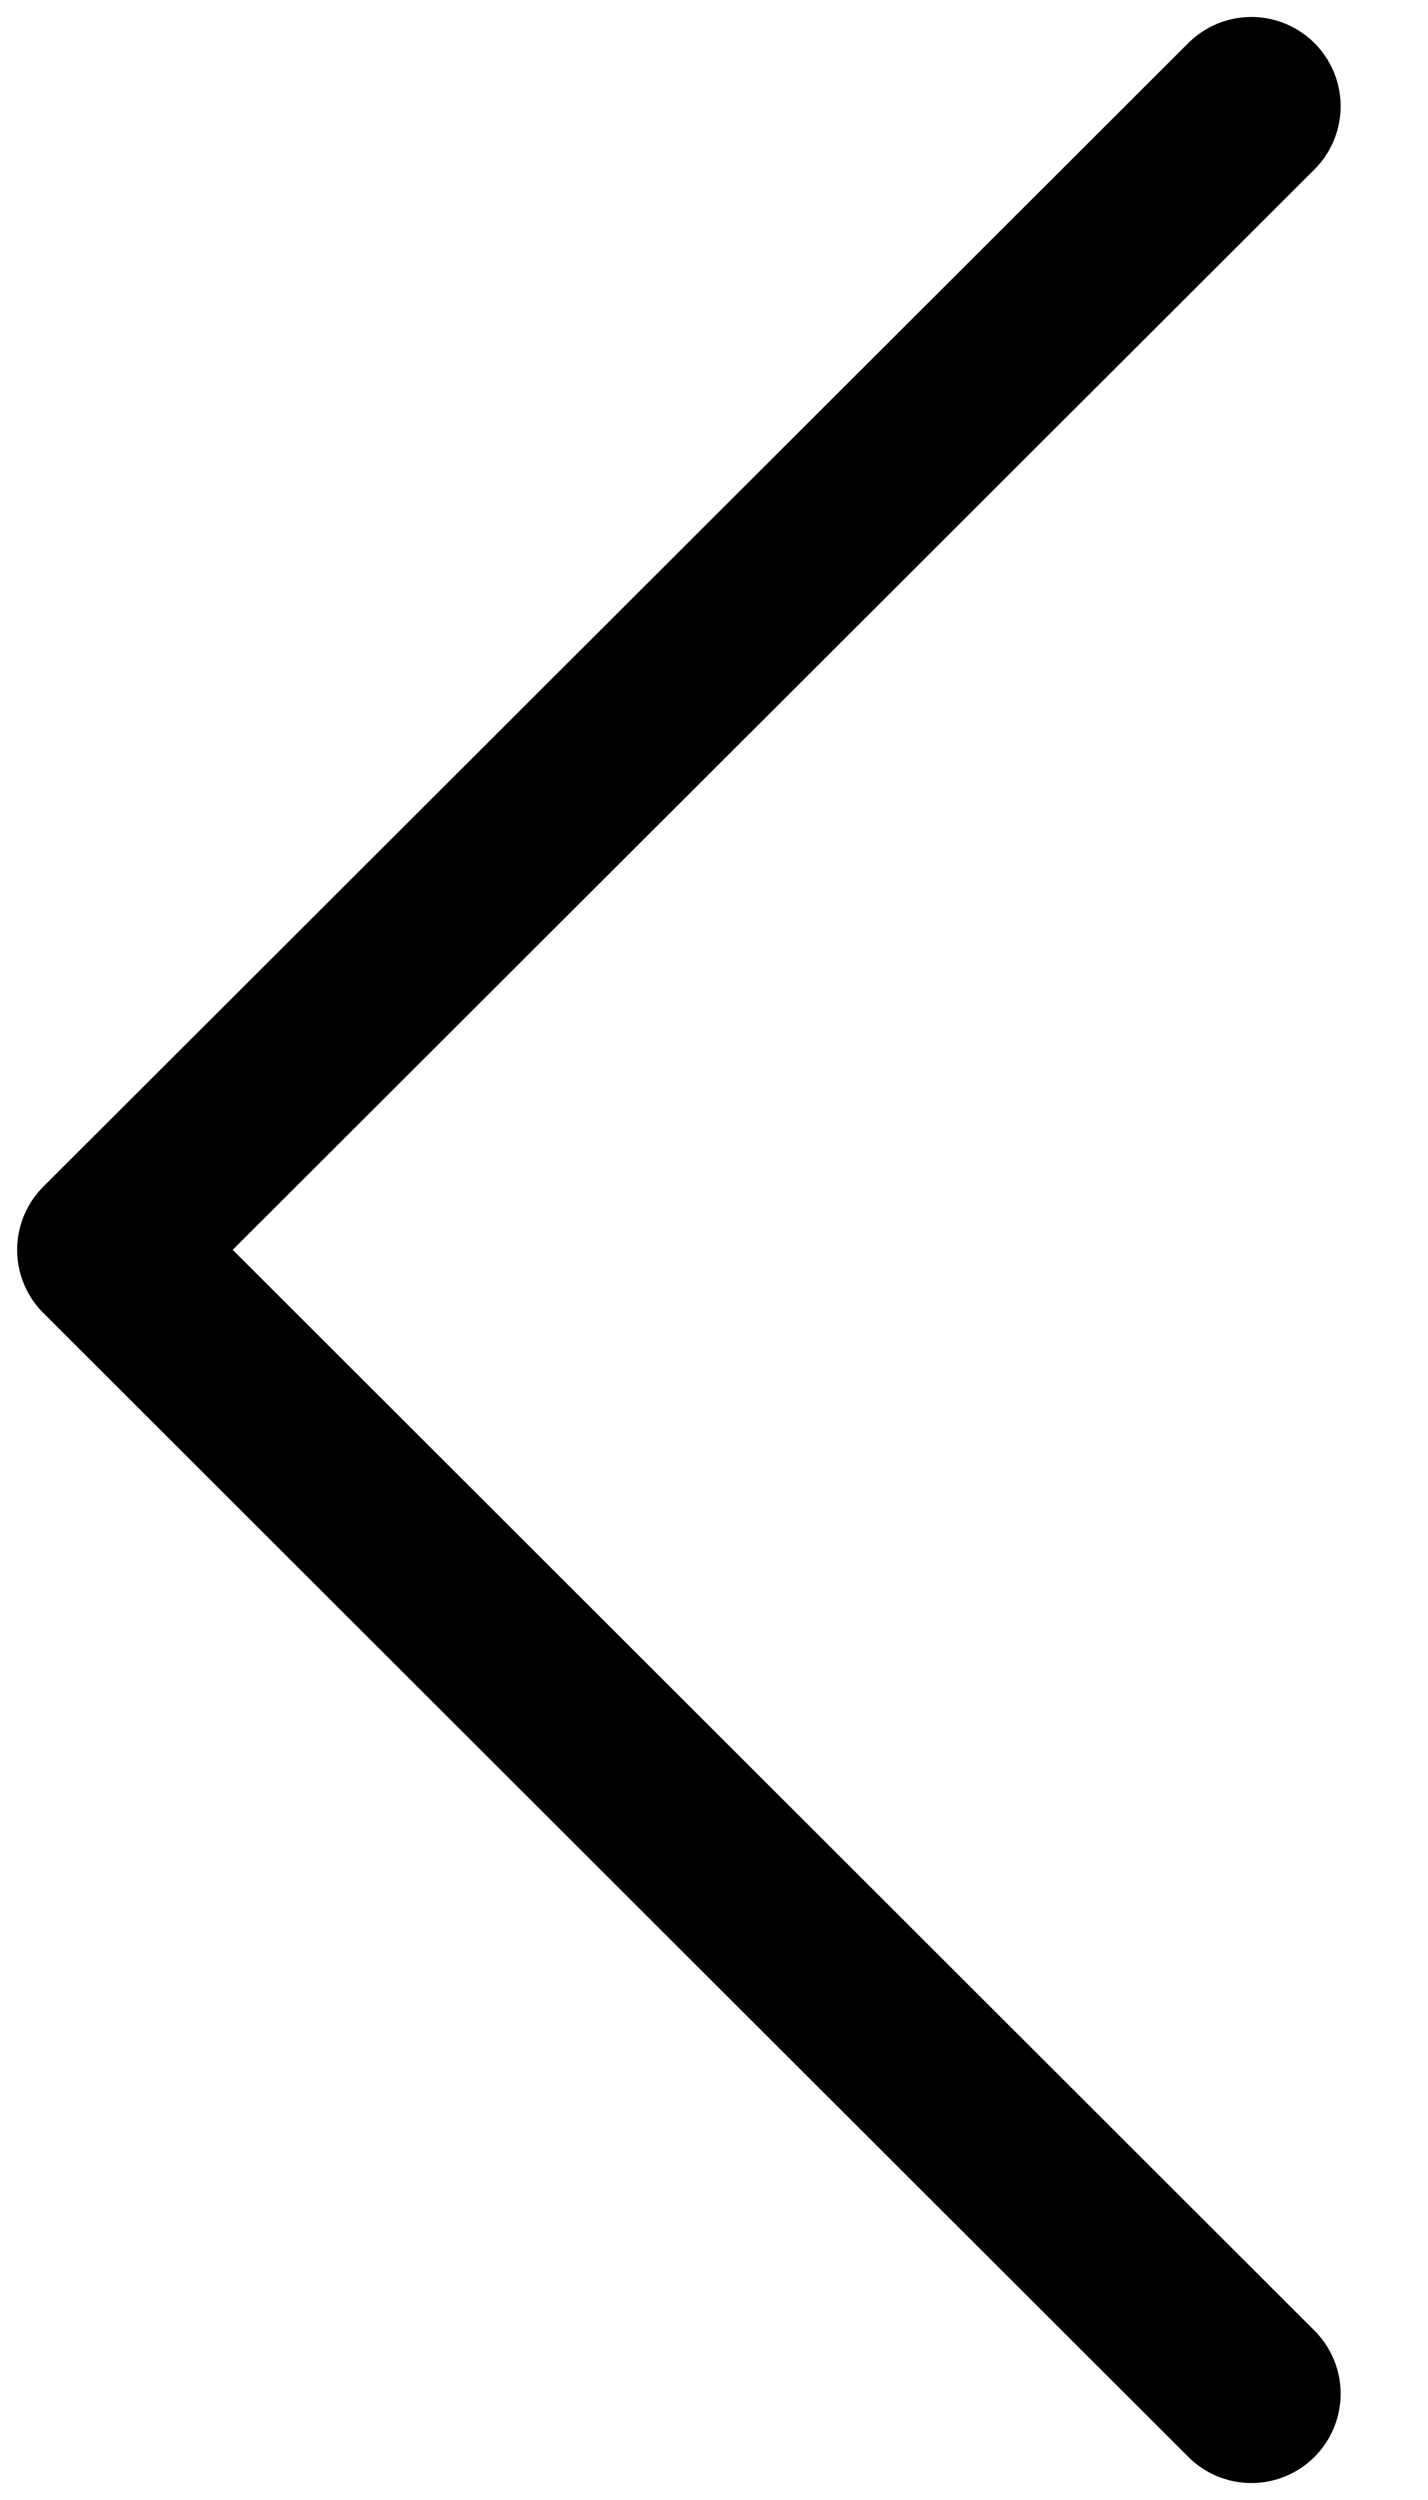 <svg width="16" height="28" viewBox="0 0 16 28" fill="none" xmlns="http://www.w3.org/2000/svg">
<path d="M14.021 26.81L1.192 13.998L14.021 1.19" stroke="black" stroke-width="2" stroke-miterlimit="10" stroke-linecap="round" stroke-linejoin="round"/>
</svg>
